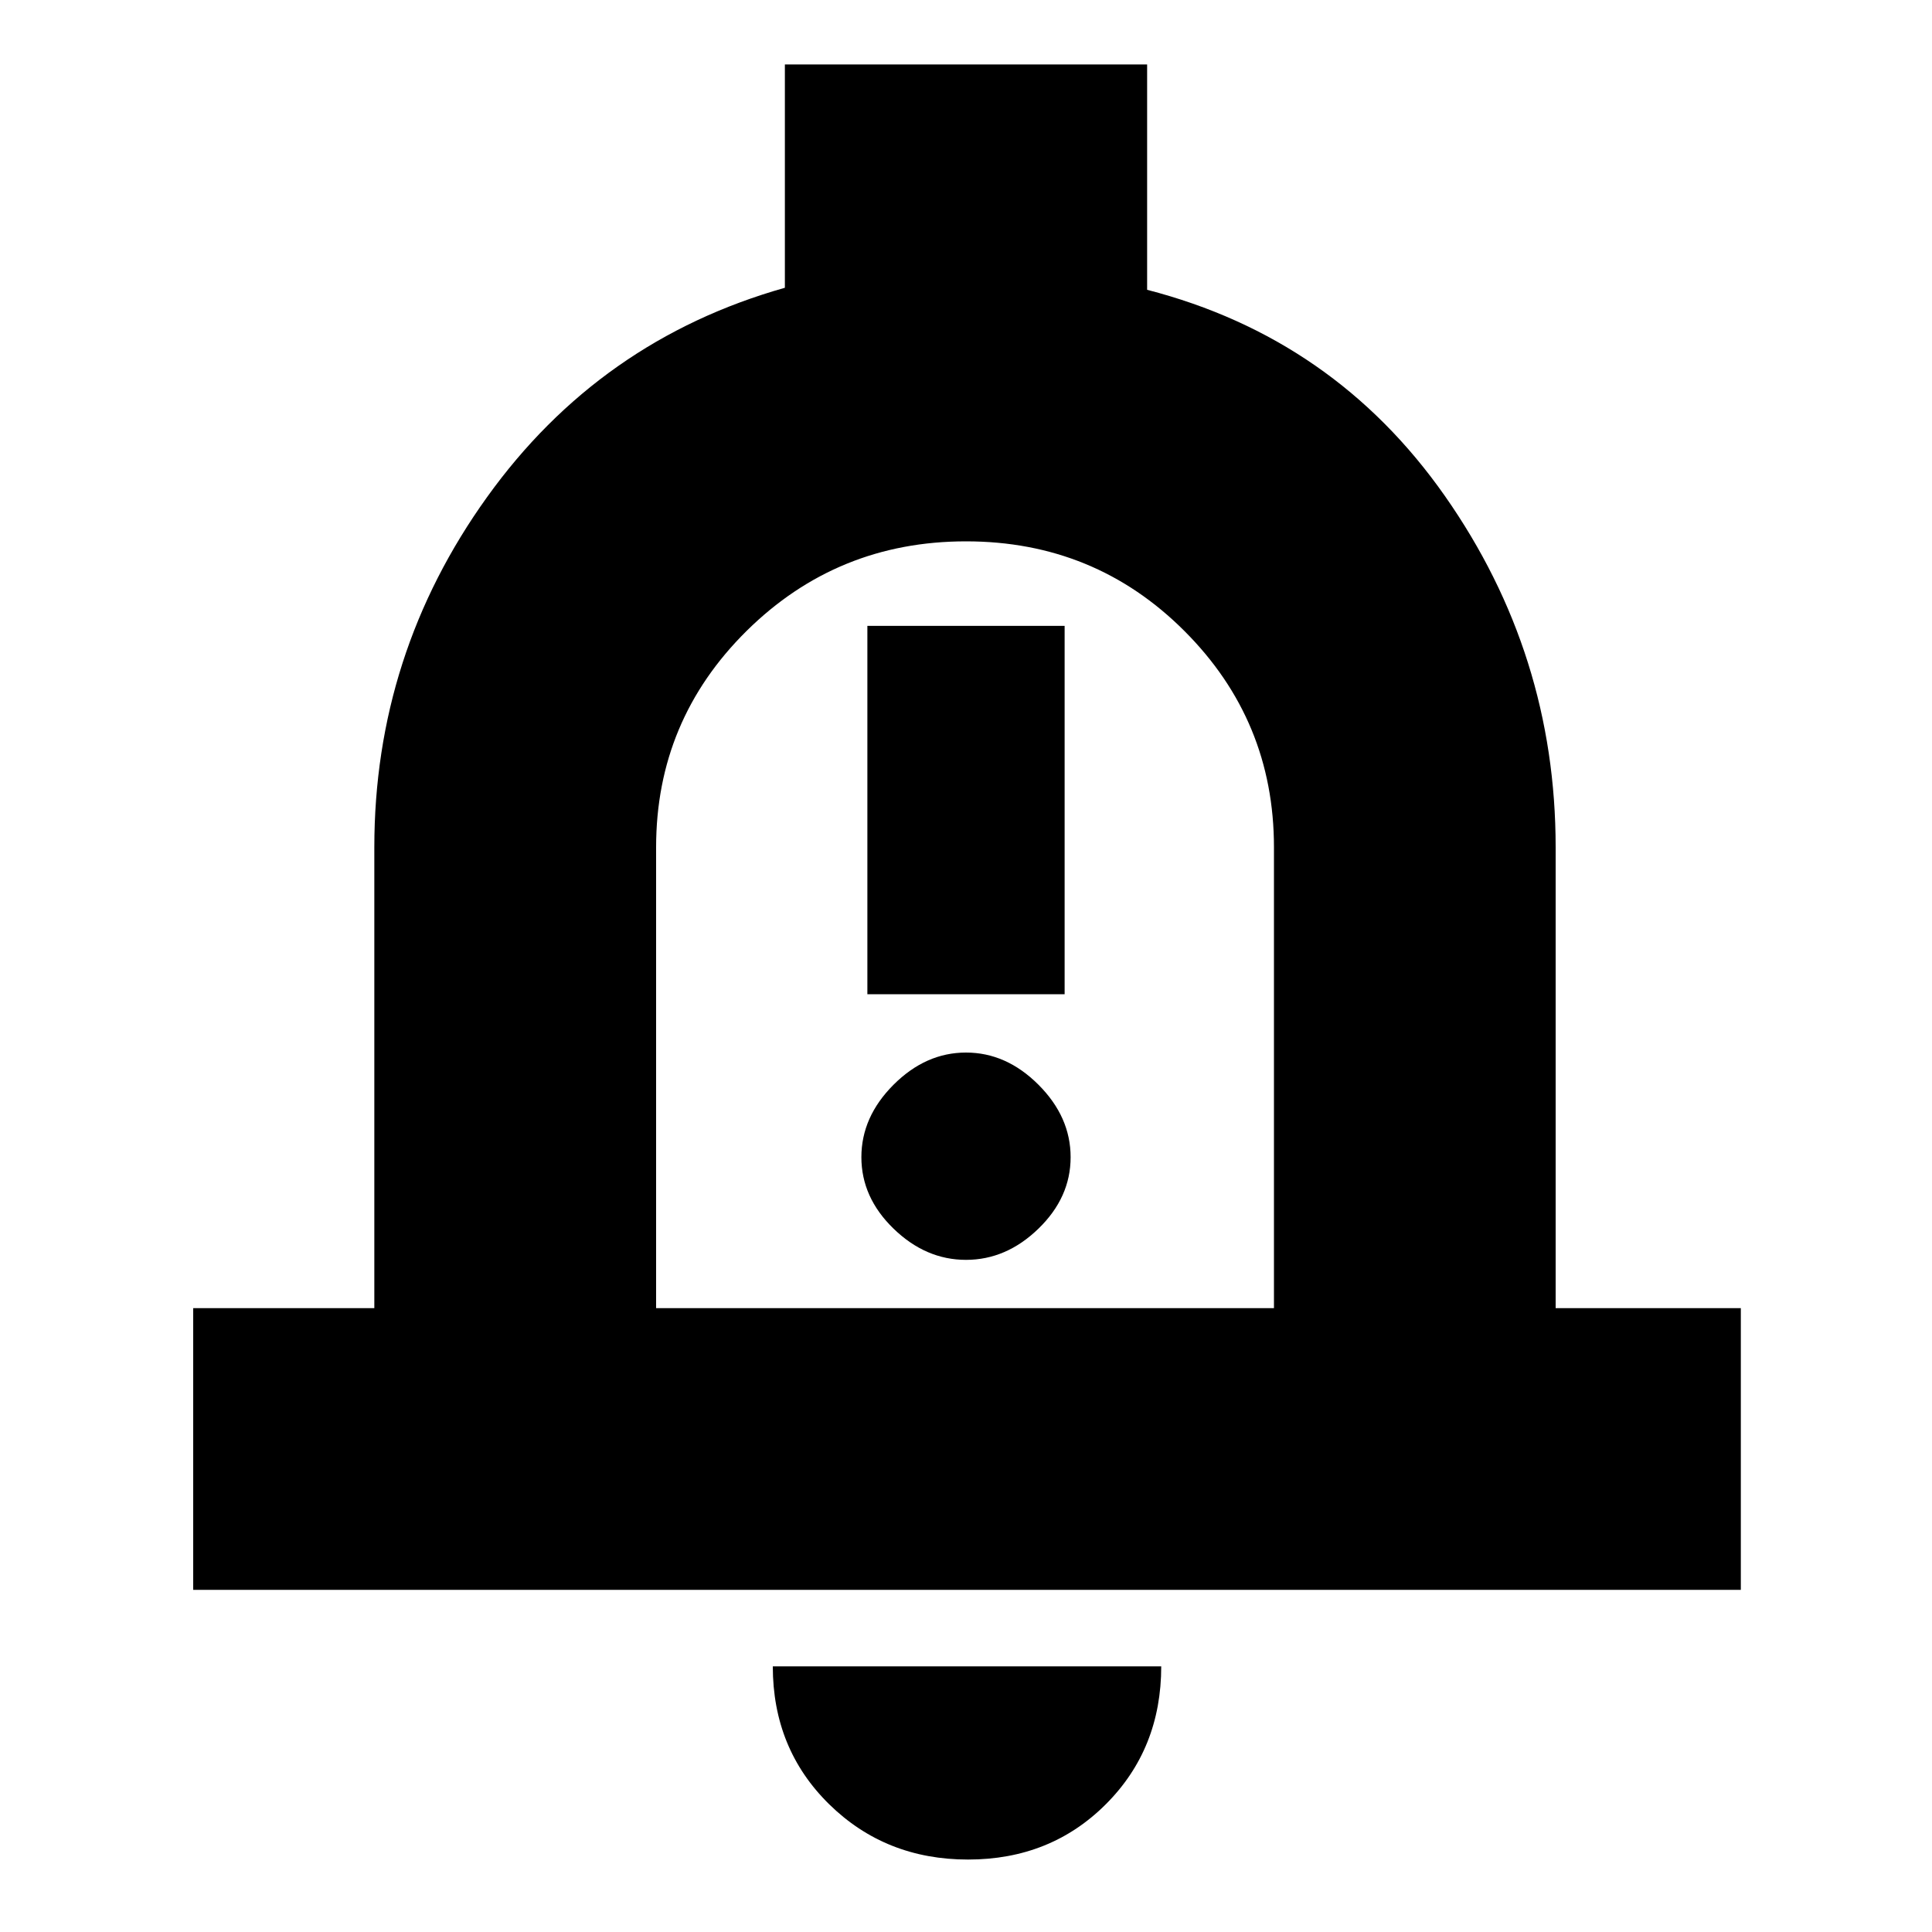 <svg xmlns="http://www.w3.org/2000/svg" height="20" width="20"><path d="M8.979 10.292h2.042V6.479H8.979ZM10 13.042q.417 0 .75-.323t.333-.74q0-.417-.333-.75t-.75-.333q-.417 0-.75.333t-.333.75q0 .417.333.74t.75.323Zm-8 3.416v-2.916h1.875V8.771q0-2 1.167-3.625 1.166-1.625 3.083-2.167V.667h3.75V3q1.937.5 3.083 2.135 1.146 1.636 1.146 3.636v4.771h1.917v2.916Zm8-6.916Zm.021 9.708q-.854 0-1.438-.573Q8 18.104 8 17.25h4.021q0 .854-.573 1.427-.573.573-1.427.573Zm-3.229-5.708h6.396V8.771q0-1.313-.928-2.24-.927-.927-2.26-.927-1.333 0-2.271.927-.937.927-.937 2.24Z"/></svg>